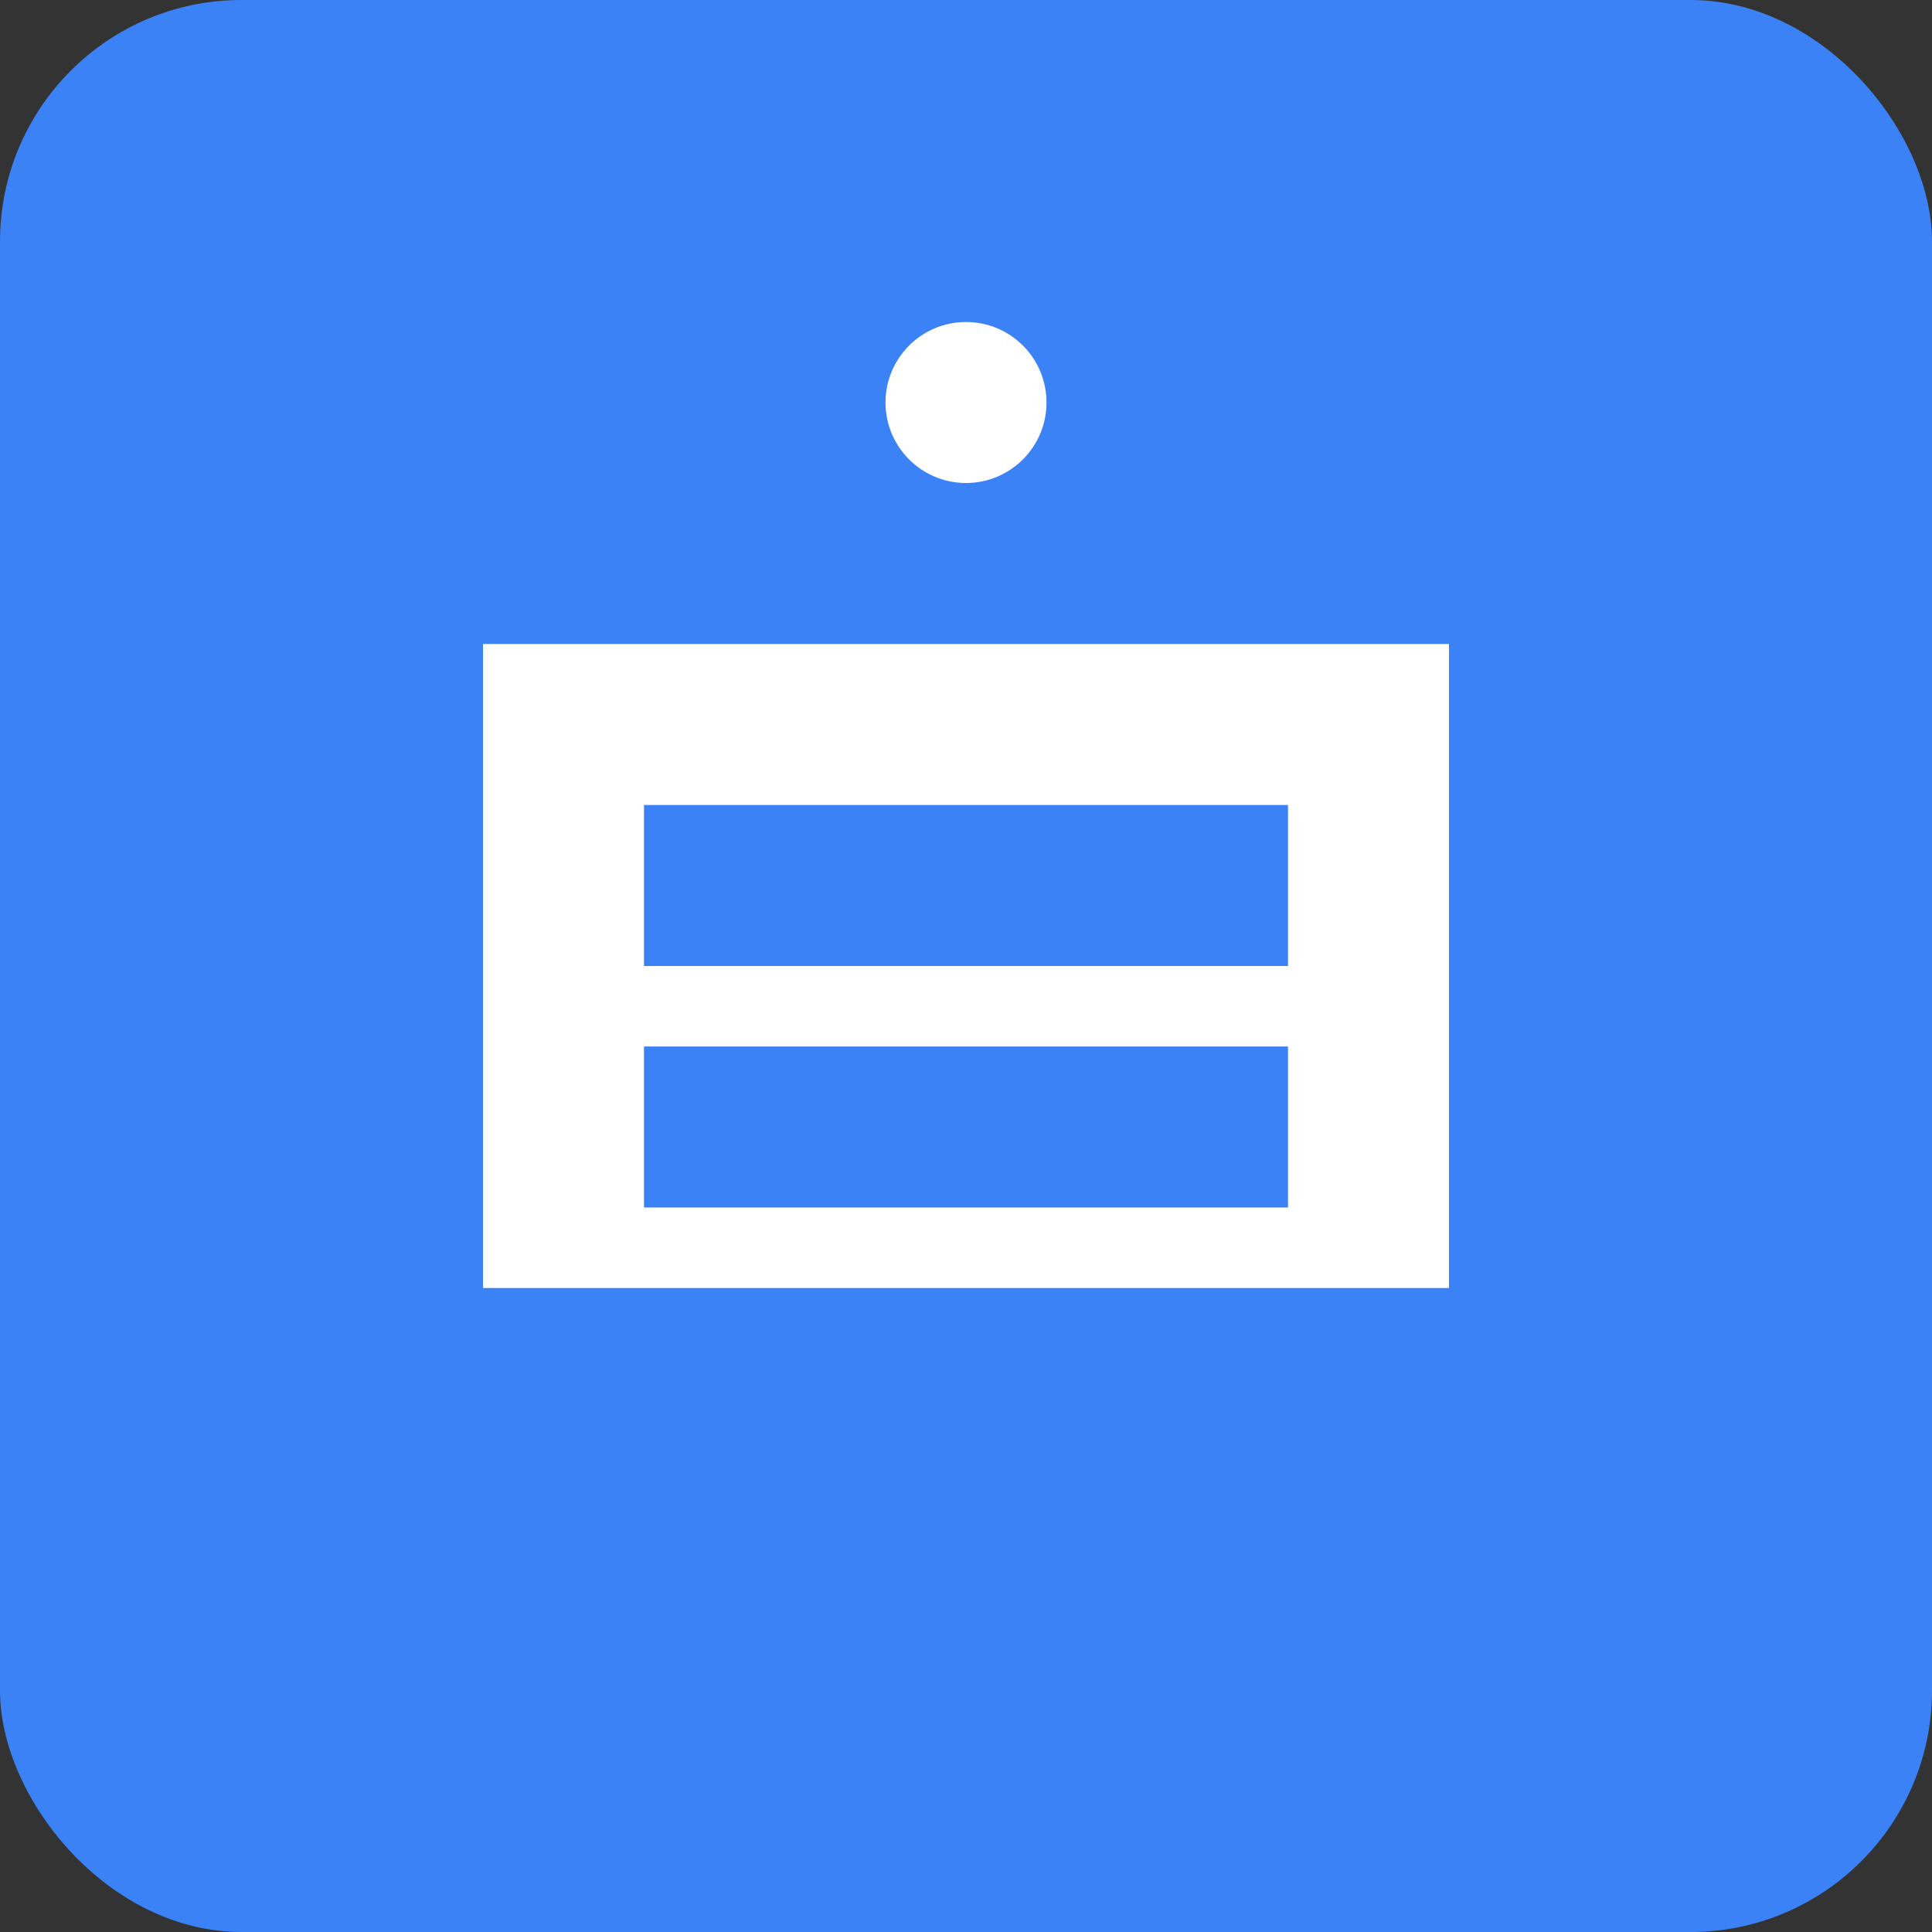 <!-- Icono SVG básico para la PWA -->
<svg width="512" height="512" viewBox="0 0 512 512" fill="none" xmlns="http://www.w3.org/2000/svg">
  <rect x="0" y="0" width="512" height="512" fill="#333333" stroke="none"/>
  <rect width="512" height="512" rx="64" fill="#3B82F6"/>
  <path d="M128 170.667H384V341.333H128V170.667Z" fill="white"/>
  <path d="M170.667 213.333H341.333V256H170.667V213.333Z" fill="#3B82F6"/>
  <path d="M170.667 277.333H341.333V320H170.667V277.333Z" fill="#3B82F6"/>
  <circle cx="256" cy="106.667" r="21.333" fill="white"/>
</svg>

